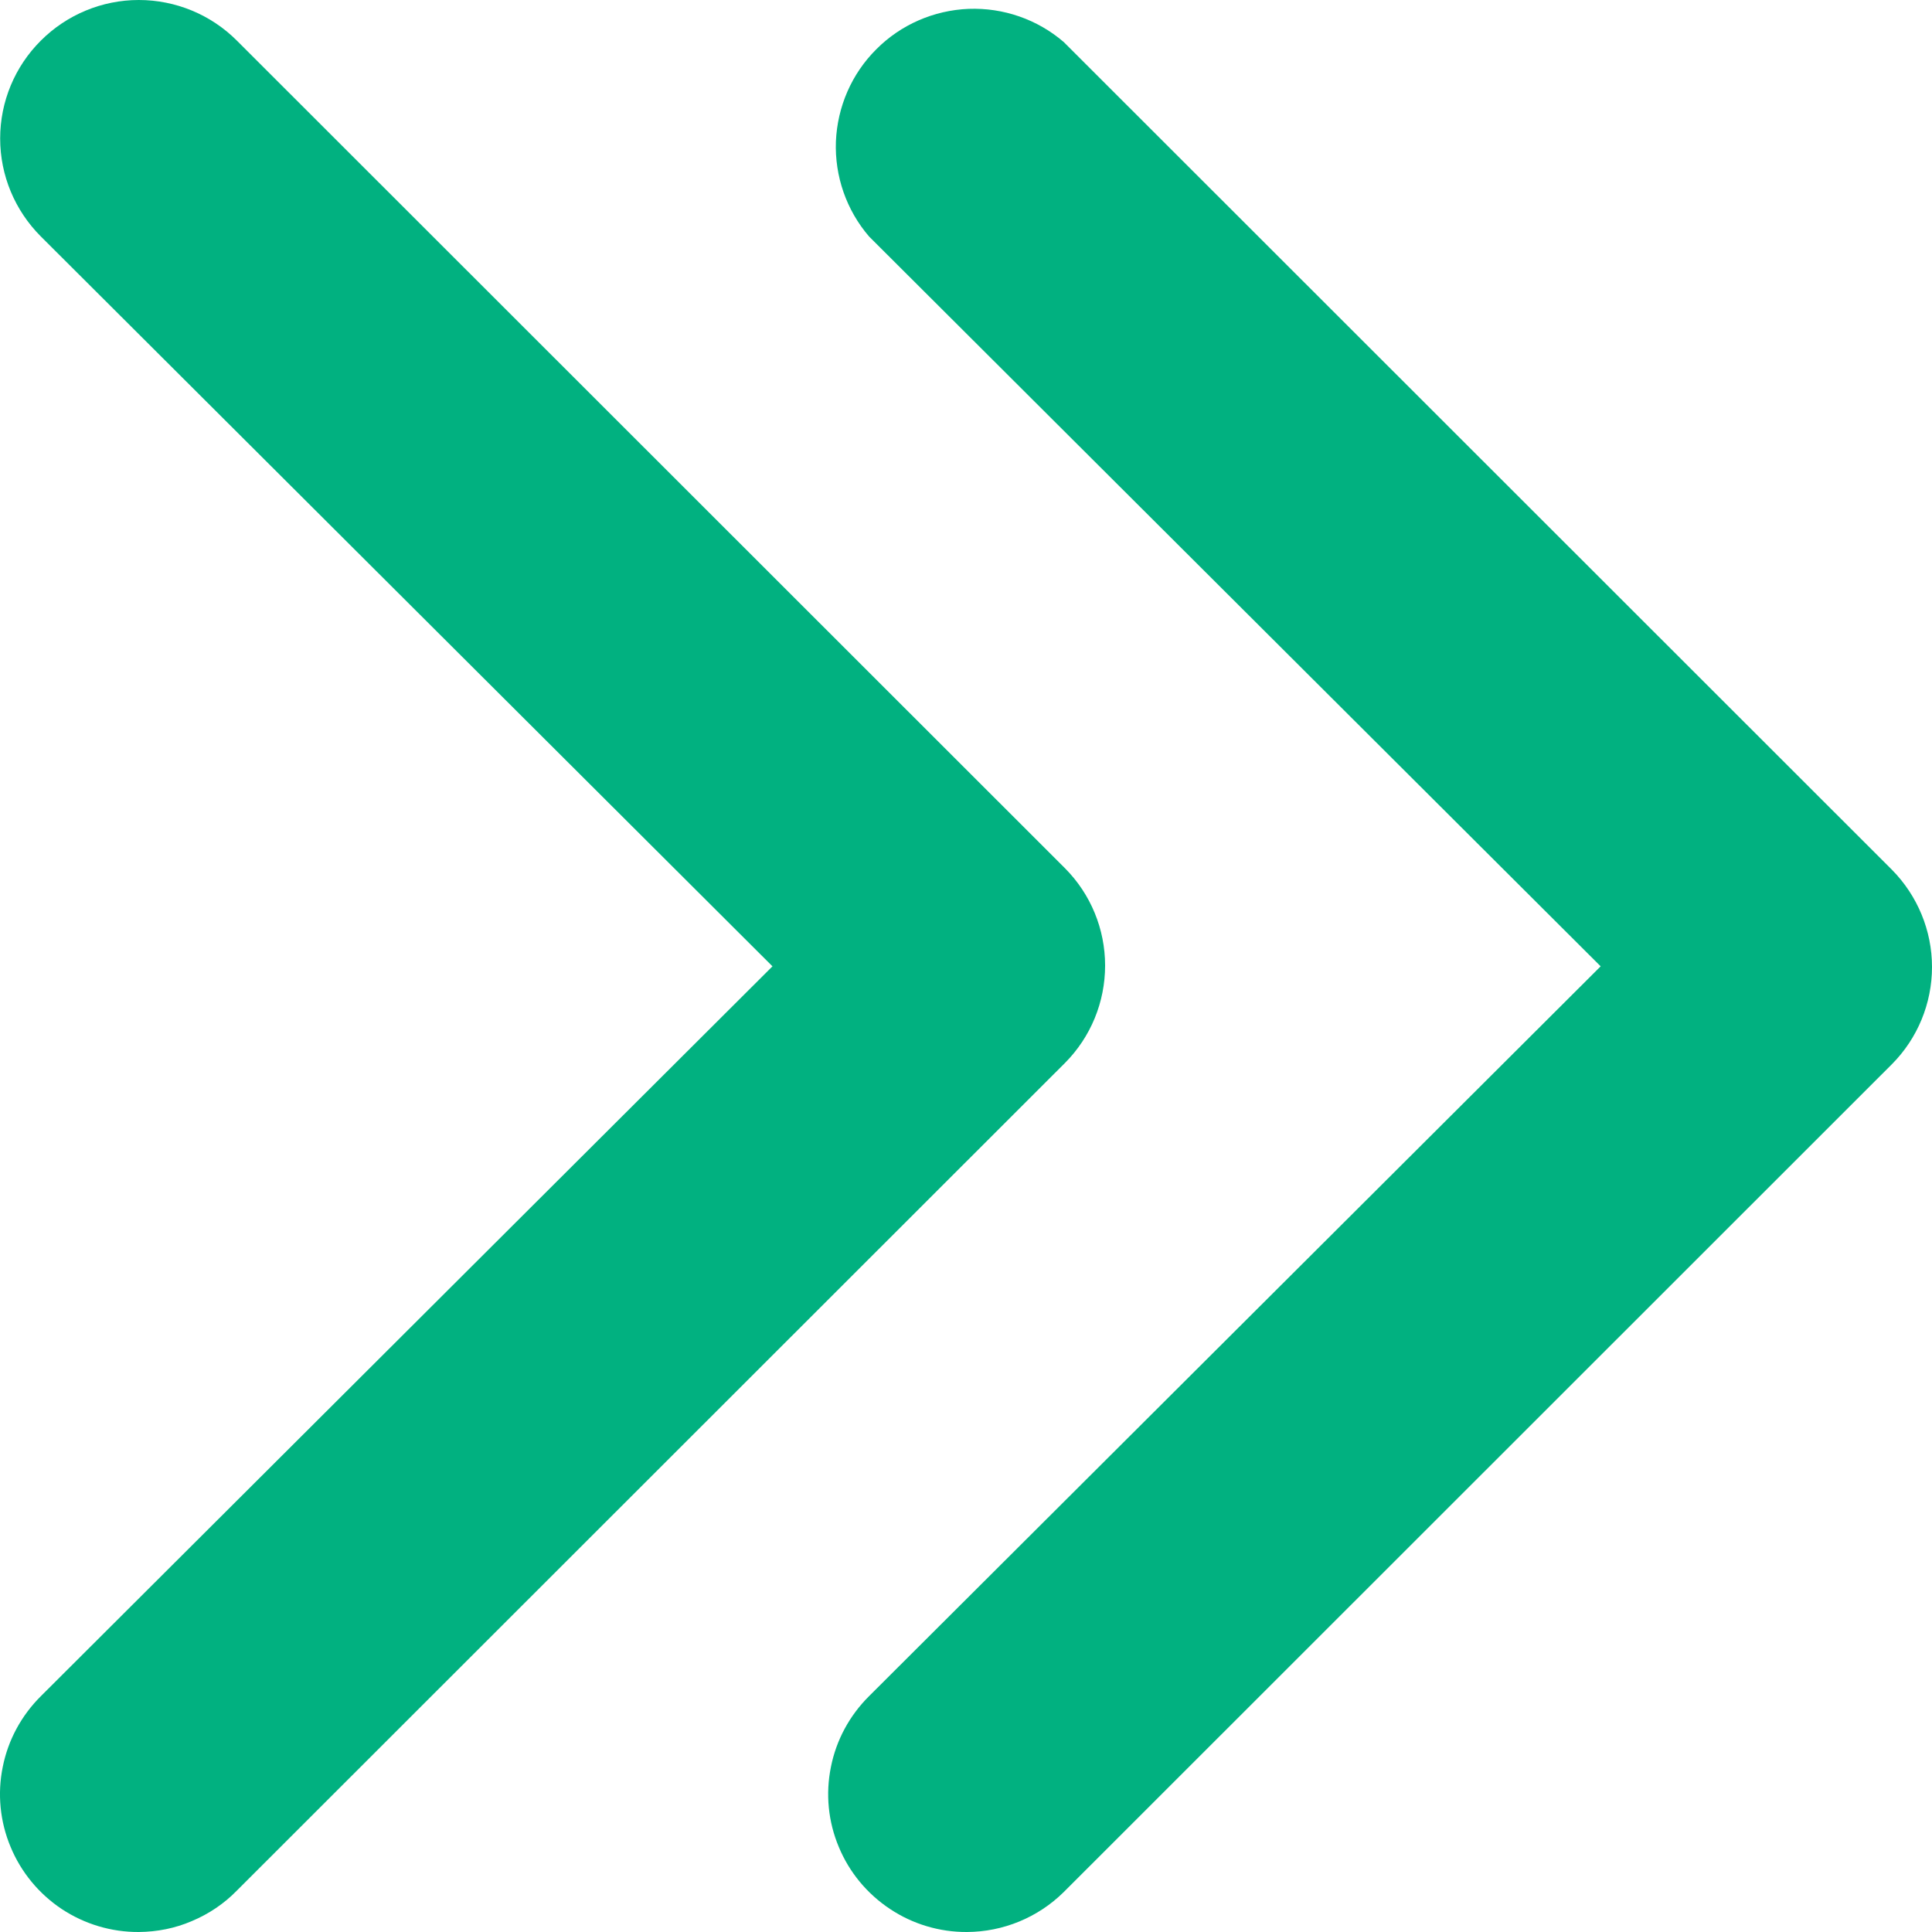 <svg width="12" height="12" viewBox="0 0 12 12" fill="none" xmlns="http://www.w3.org/2000/svg">
<path d="M6.006 12C5.836 12.001 5.669 11.951 5.528 11.857C5.386 11.763 5.275 11.629 5.21 11.472C5.144 11.315 5.127 11.142 5.161 10.975C5.194 10.808 5.277 10.655 5.398 10.535L9.942 6.002L5.398 1.469C5.257 1.305 5.184 1.094 5.192 0.879C5.201 0.663 5.29 0.458 5.443 0.306C5.595 0.153 5.8 0.064 6.016 0.055C6.232 0.047 6.443 0.12 6.607 0.261L11.751 5.402C11.91 5.563 12 5.78 12 6.006C12 6.233 11.91 6.45 11.751 6.61L6.607 11.752C6.447 11.91 6.231 11.999 6.006 12Z" fill="#01B180"/>
<path d="M0.862 12C0.692 12.001 0.525 11.951 0.383 11.857C0.242 11.763 0.131 11.629 0.066 11.472C0 11.315 -0.017 11.141 0.017 10.975C0.05 10.808 0.133 10.655 0.254 10.535L4.798 6.002L0.254 1.469C0.092 1.307 0.001 1.089 0.001 0.86C0.001 0.632 0.092 0.413 0.254 0.252C0.415 0.091 0.634 1.70016e-09 0.862 0C1.091 -1.70016e-09 1.31 0.091 1.471 0.252L6.615 5.393C6.775 5.554 6.864 5.771 6.864 5.997C6.864 6.224 6.775 6.441 6.615 6.602L1.471 11.743C1.392 11.824 1.297 11.888 1.192 11.932C1.088 11.977 0.976 11.999 0.862 12Z" fill="#01B180"/>
</svg>
